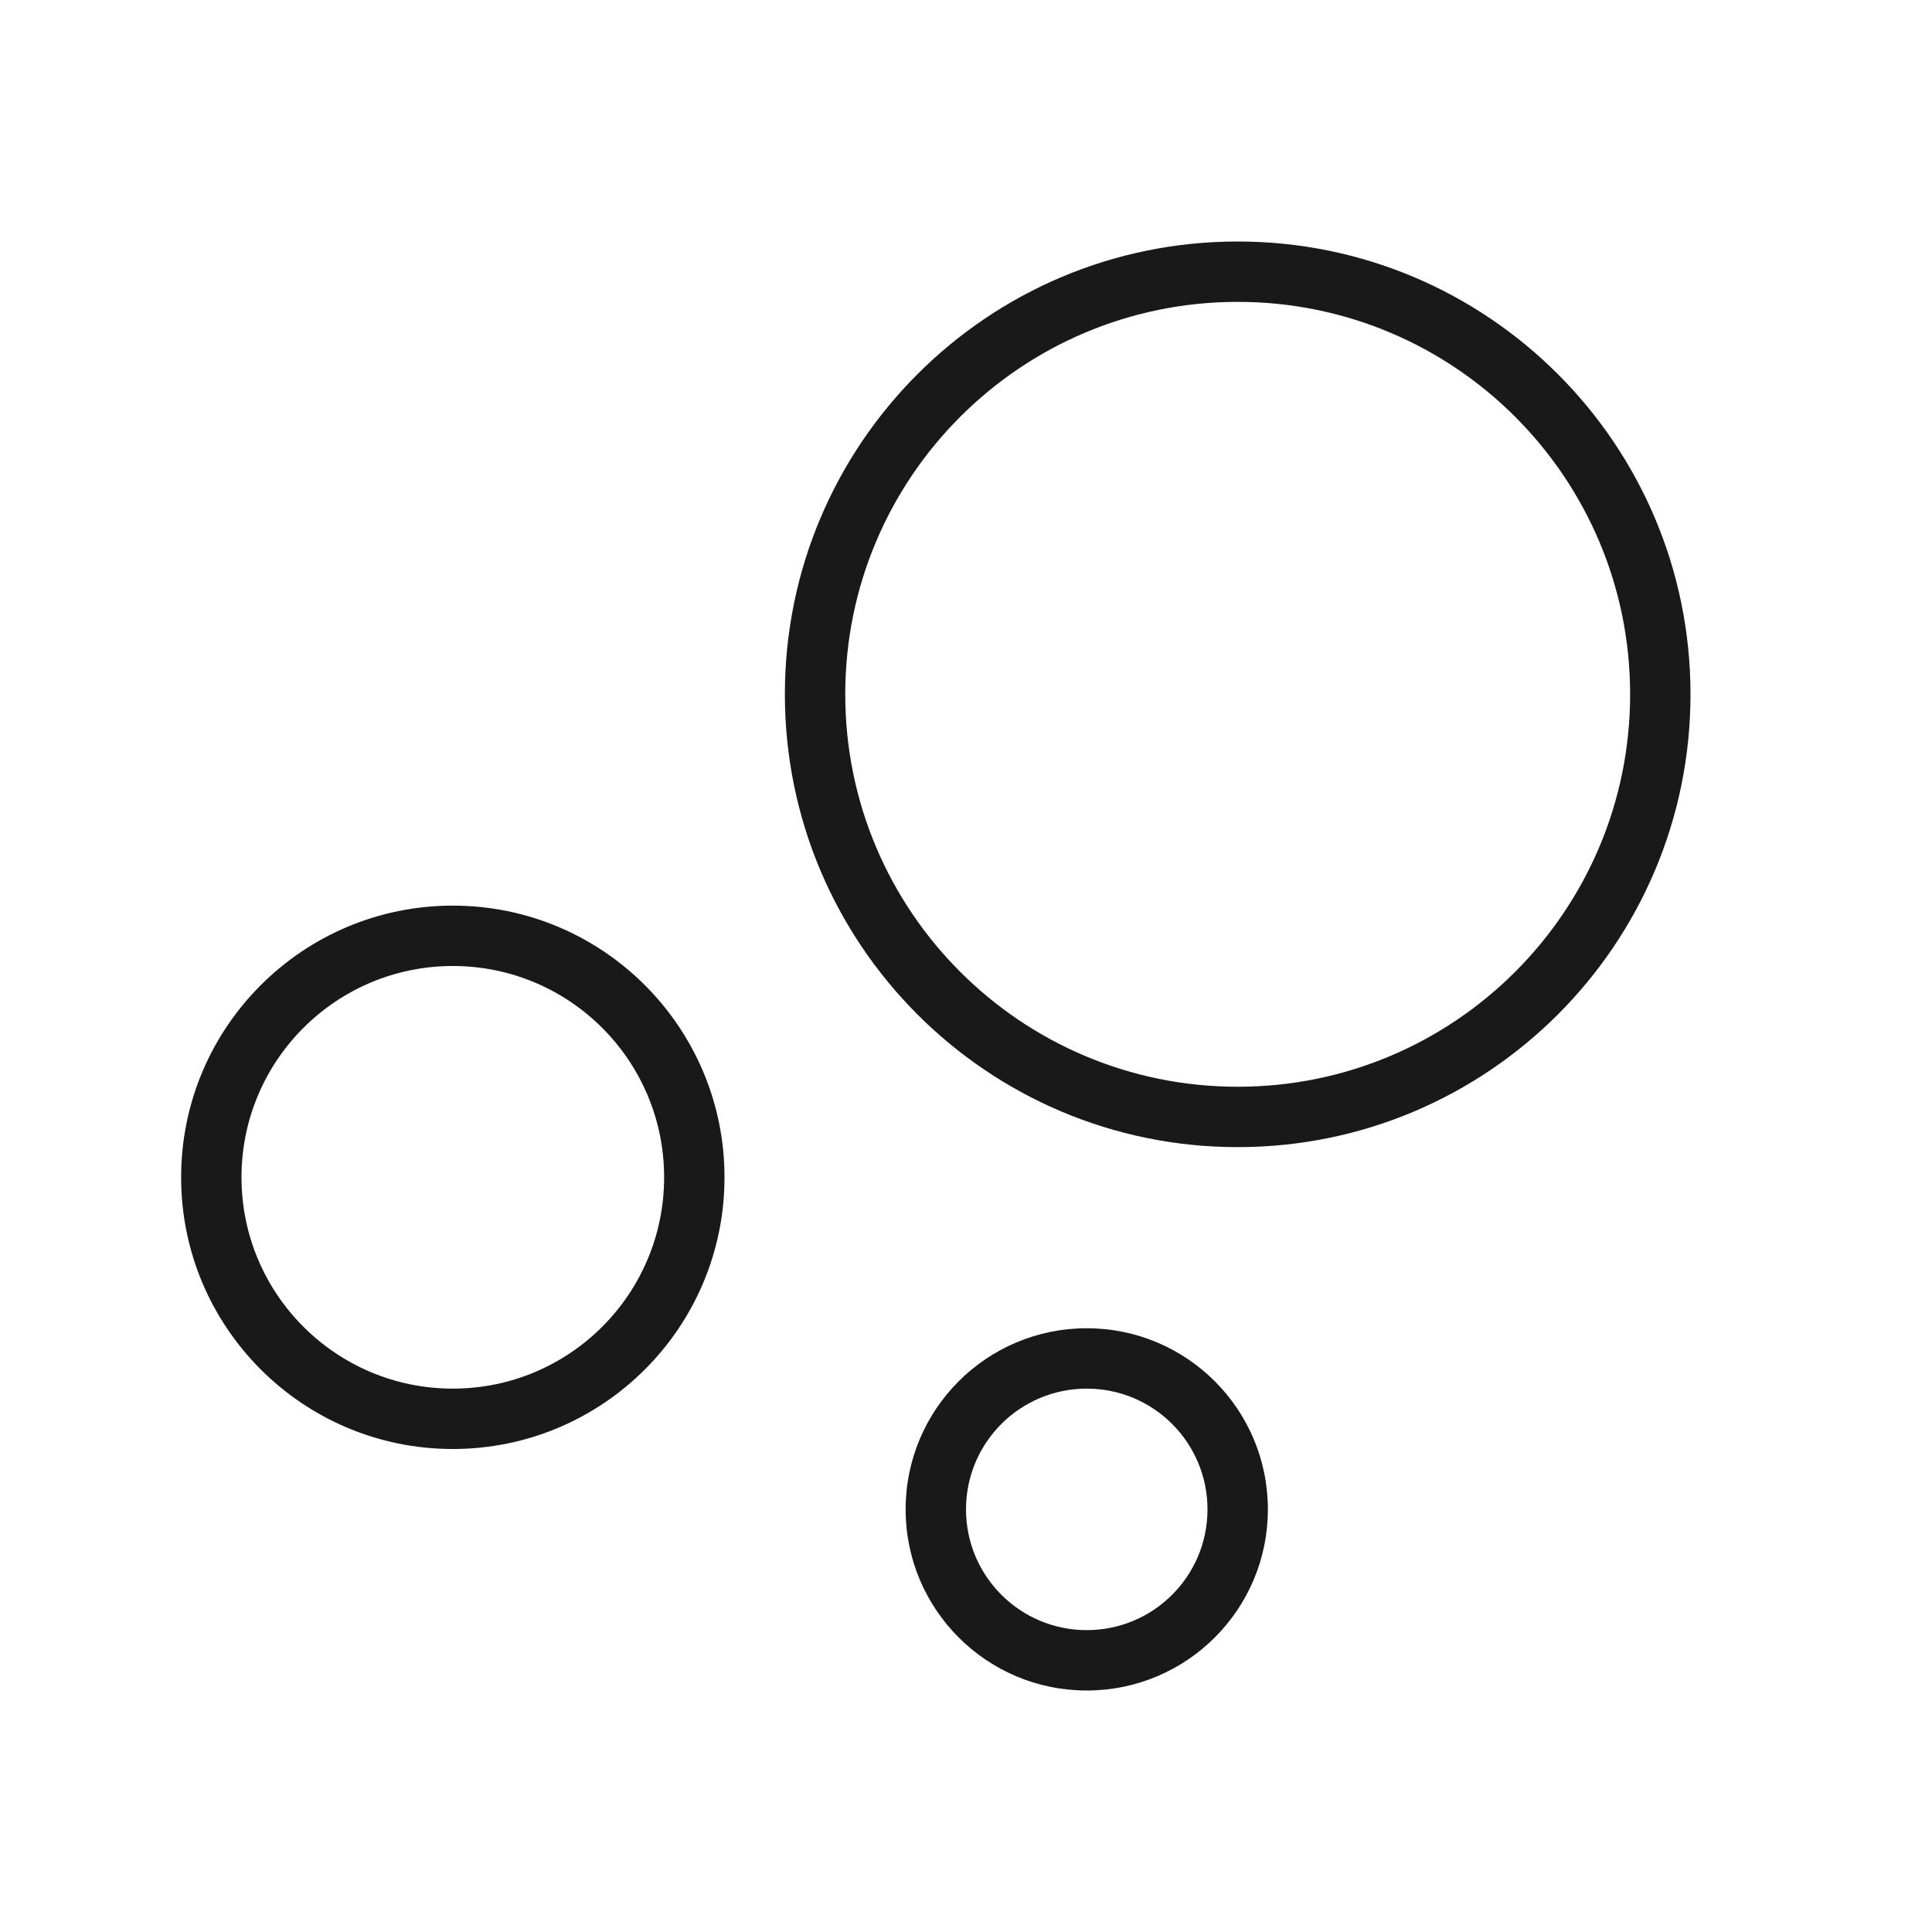 <svg width="32" height="32" viewBox="0 0 32 32" fill="none" xmlns="http://www.w3.org/2000/svg">
<g opacity="0.9">
<path fill-rule="evenodd" clip-rule="evenodd" d="M28 11.5C28 15.642 24.642 19 20.5 19C16.358 19 13 15.642 13 11.5C13 7.358 16.358 4 20.5 4C24.642 4 28 7.358 28 11.5ZM27 11.5C27 15.09 24.09 18 20.5 18C16.91 18 14 15.09 14 11.5C14 7.91 16.91 5 20.5 5C24.09 5 27 7.91 27 11.5Z" fill="black"/>
<path fill-rule="evenodd" clip-rule="evenodd" d="M7.5 24C9.985 24 12 21.985 12 19.5C12 17.015 9.985 15 7.5 15C5.015 15 3 17.015 3 19.5C3 21.985 5.015 24 7.5 24ZM7.5 23C9.433 23 11 21.433 11 19.5C11 17.567 9.433 16 7.5 16C5.567 16 4 17.567 4 19.5C4 21.433 5.567 23 7.5 23Z" fill="black"/>
<path fill-rule="evenodd" clip-rule="evenodd" d="M18 28C19.657 28 21 26.657 21 25C21 23.343 19.657 22 18 22C16.343 22 15 23.343 15 25C15 26.657 16.343 28 18 28ZM18 27C19.105 27 20 26.105 20 25C20 23.895 19.105 23 18 23C16.895 23 16 23.895 16 25C16 26.105 16.895 27 18 27Z" fill="black"/>
</g>
</svg>
